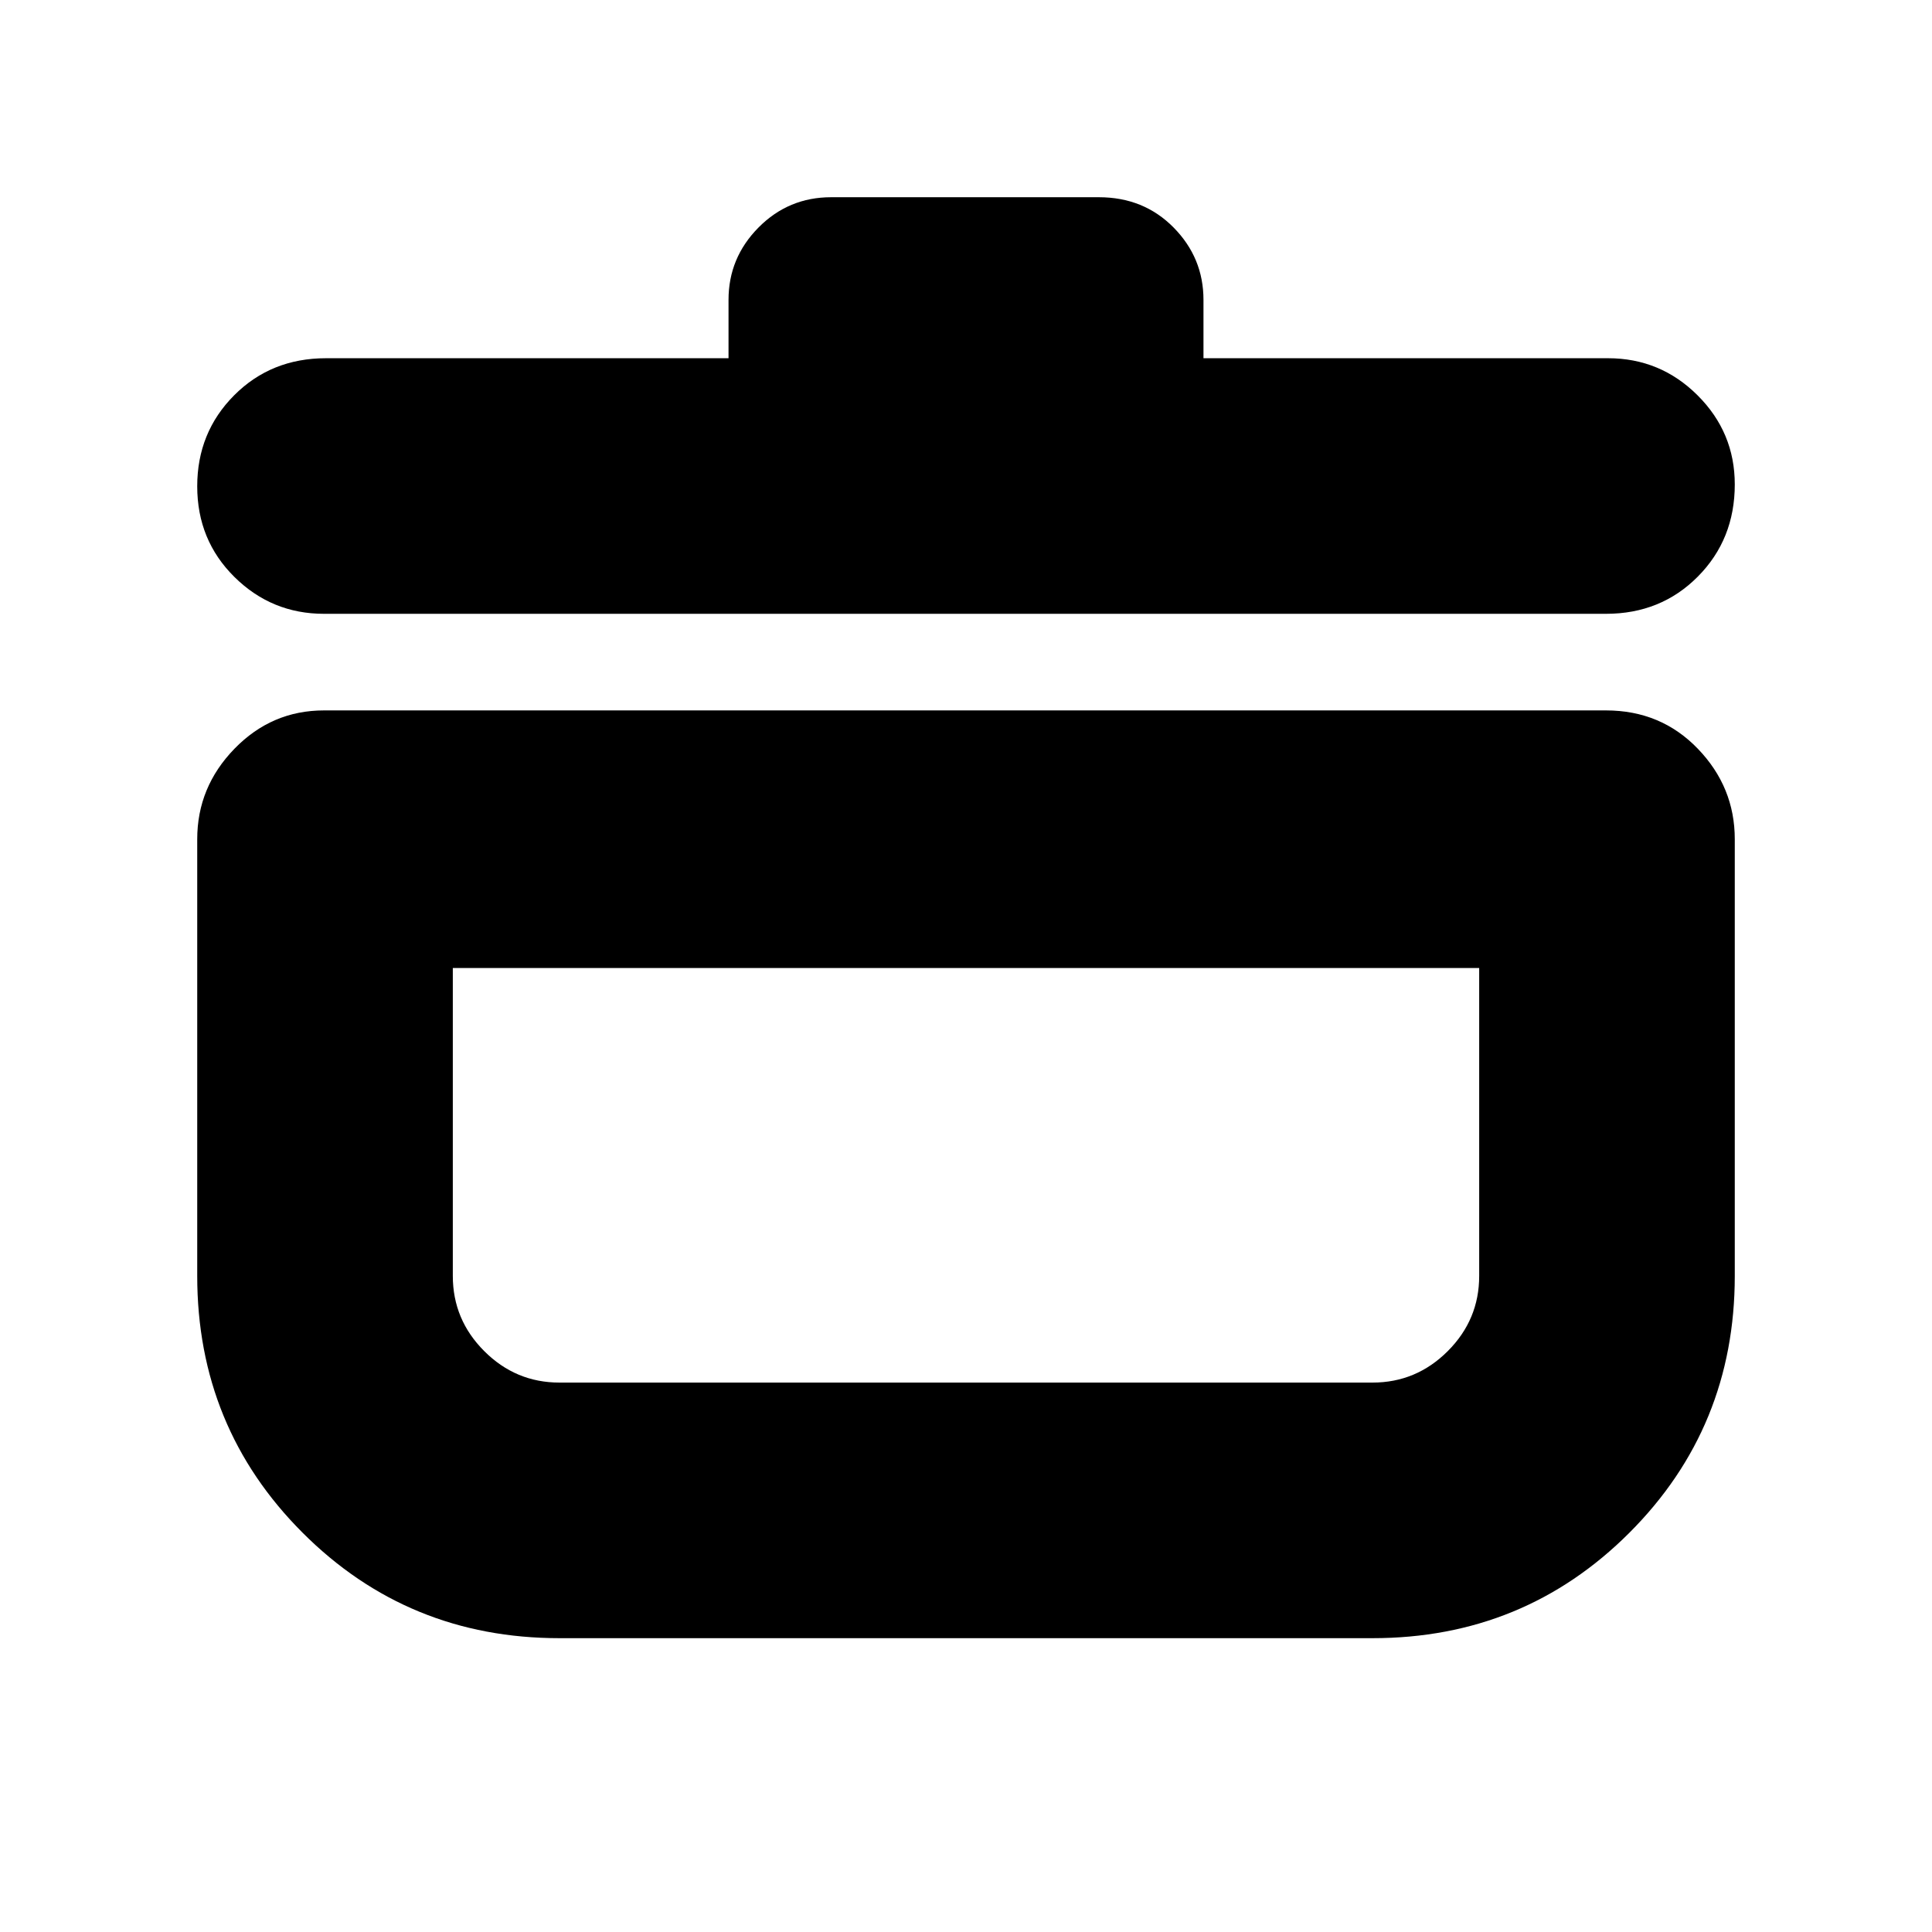 <svg xmlns="http://www.w3.org/2000/svg" height="20" viewBox="0 -960 960 960" width="20"><path d="M278-146q-75.25 0-127.62-52.38Q98-250.75 98-326v-217q0-25.9 18.5-44.95Q135-607 161-607h637q27.3 0 45.65 19.05Q862-568.9 862-543v217q0 75.25-52.37 127.62Q757.25-146 682-146H278Zm-53-333v153q0 21.75 15.63 37.37Q256.25-273 278-273h404q21.75 0 37.38-15.63Q735-304.25 735-326v-153H225Zm137-303v-29q0-20.9 14.9-35.95Q391.8-862 413-862h133q22.3 0 37.15 15.05Q598-831.9 598-811v29h201q26 0 44.5 18.42t18.5 44.3q0 27.28-18.35 45.78T798-655H161q-26 0-44.5-18.29T98-718.36q0-26.78 18.35-45.21T162-782h200Zm118 405Z"/></svg>